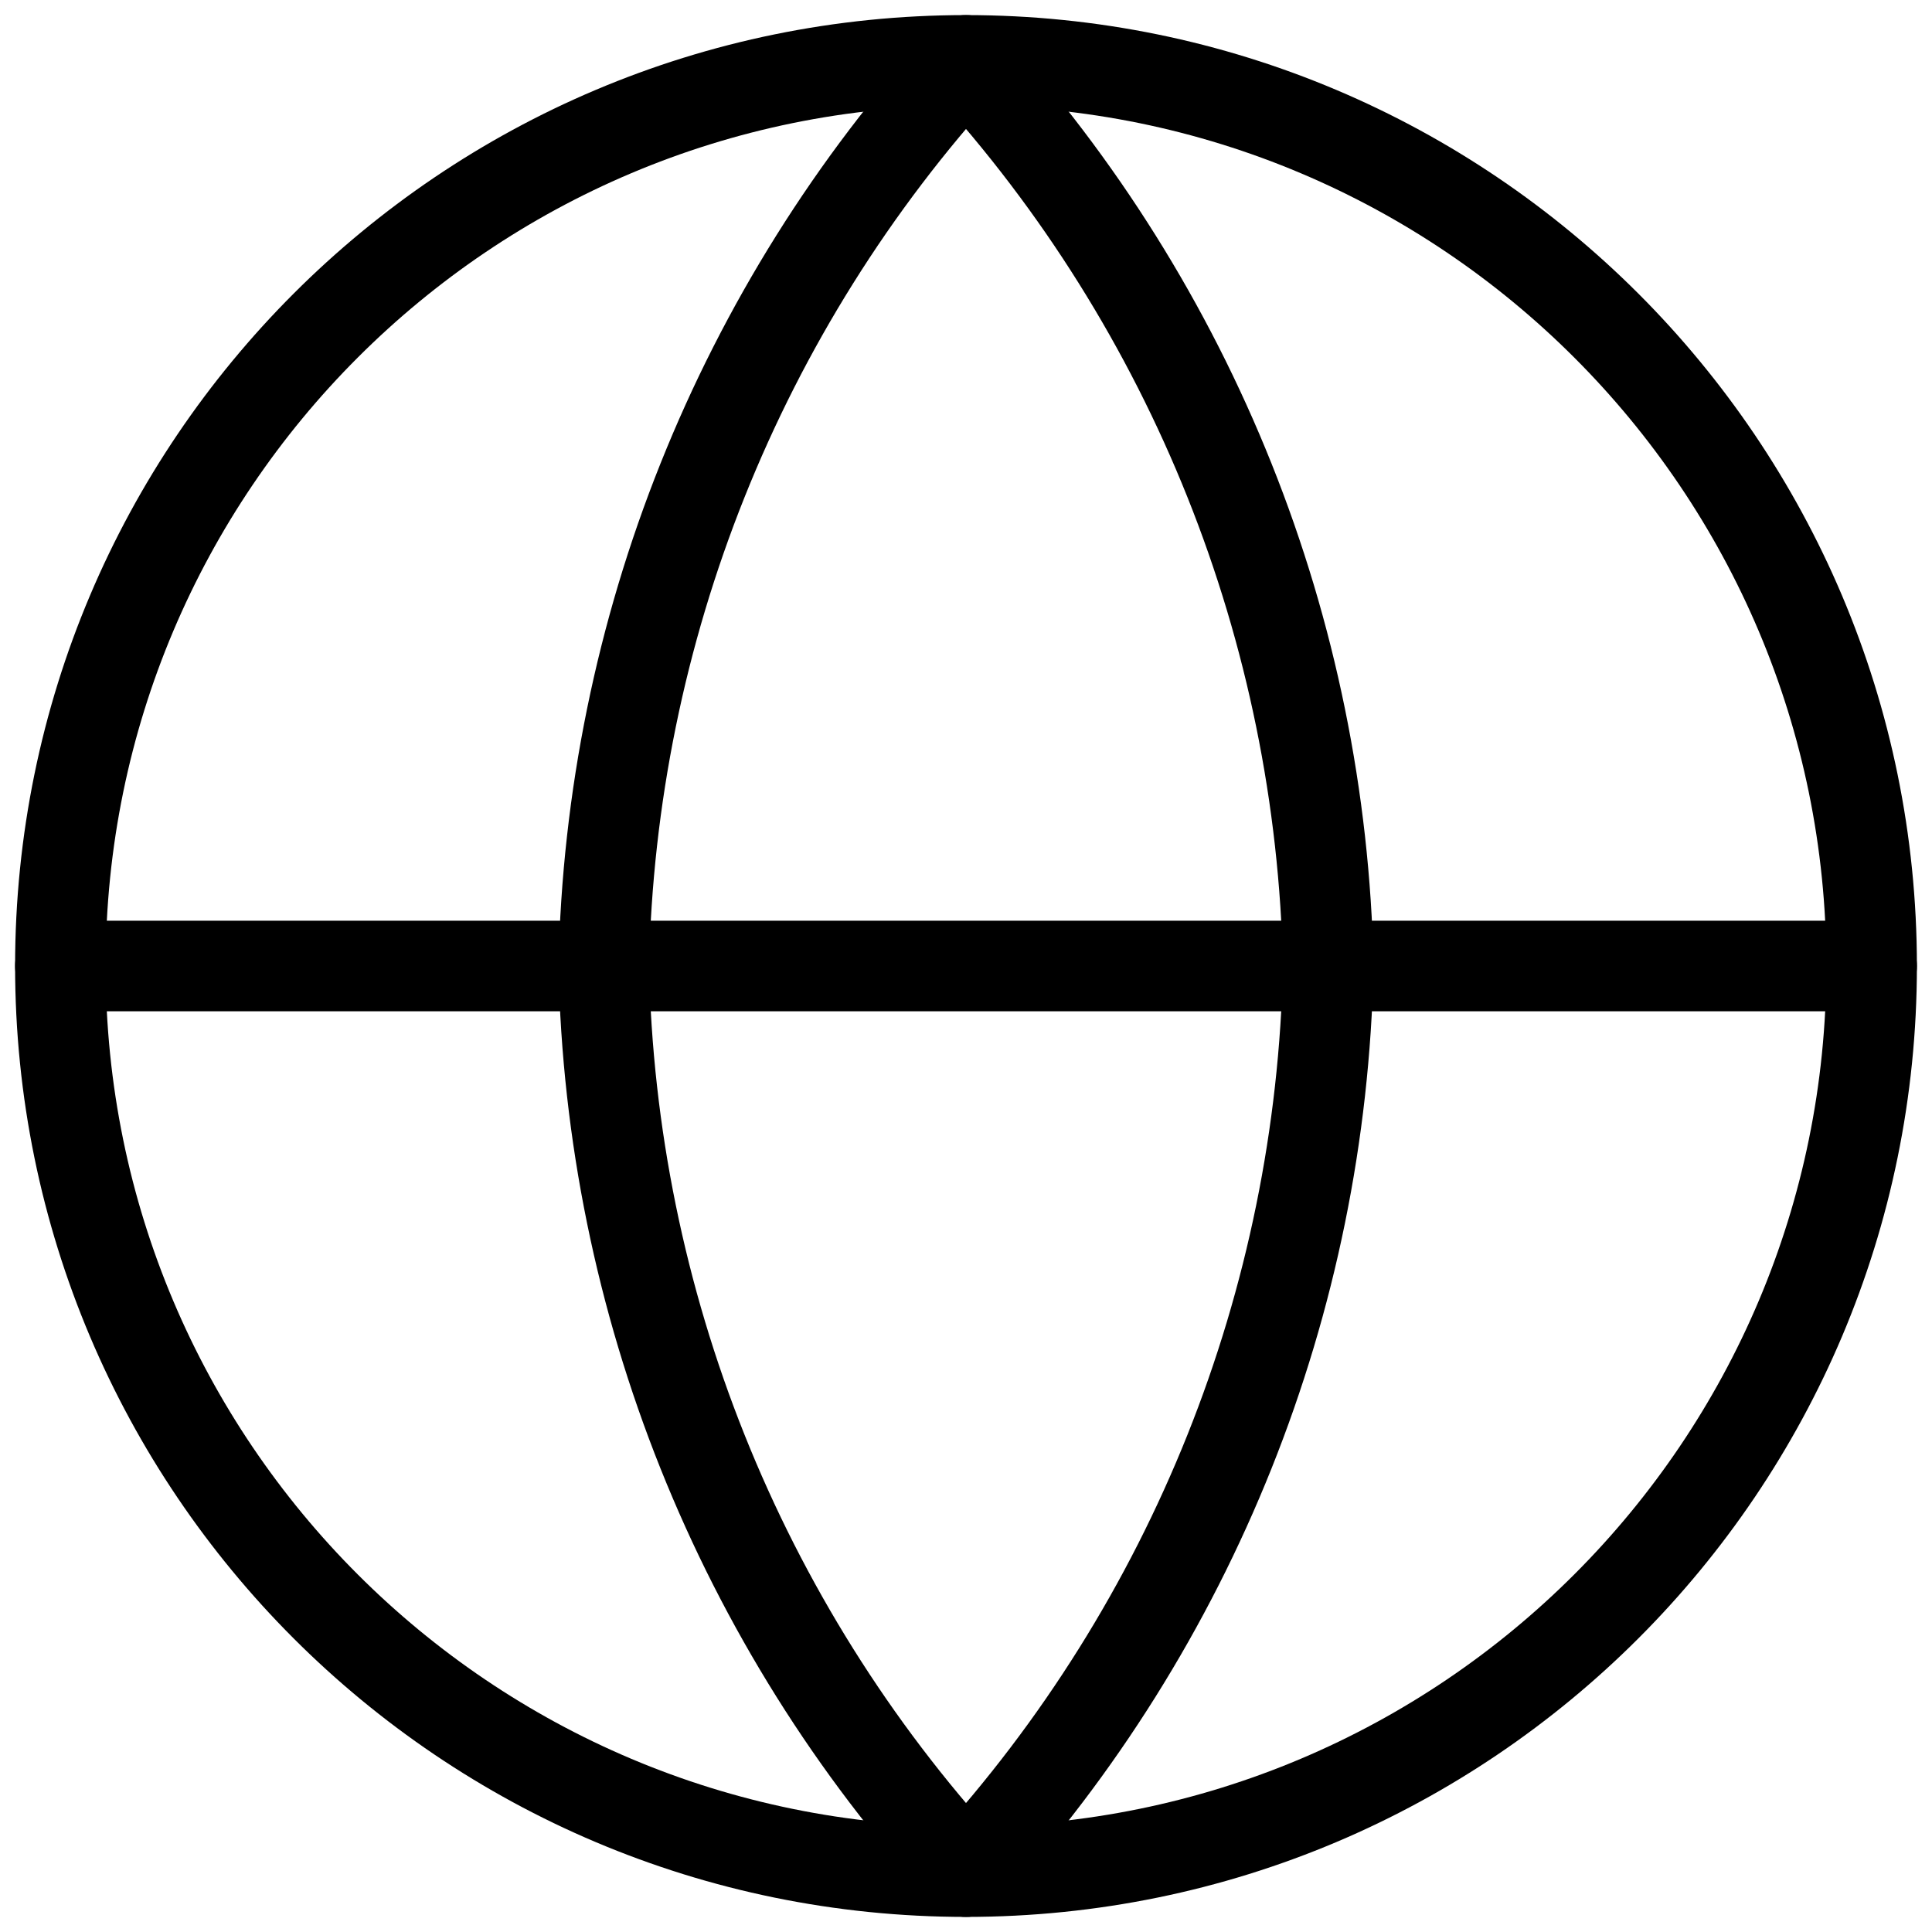 <svg width="32" height="32" viewBox="0 0 32 32" fill="none" xmlns="http://www.w3.org/2000/svg">
<path d="M16 31C24.284 31 31 24.284 31 16C31 7.716 24.284 1 16 1C7.716 1 1 7.716 1 16C1 24.284 7.716 31 16 31Z" stroke="black" stroke-width="1.5" stroke-linecap="round" stroke-linejoin="round"/>
<path d="M1 16H31M16 1C19.752 5.108 21.884 10.438 22 16C21.884 21.562 19.752 26.892 16 31C12.248 26.892 10.116 21.562 10 16C10.116 10.438 12.248 5.108 16 1Z" stroke="black" stroke-width="1.5" stroke-linecap="round" stroke-linejoin="round"/>
</svg>
